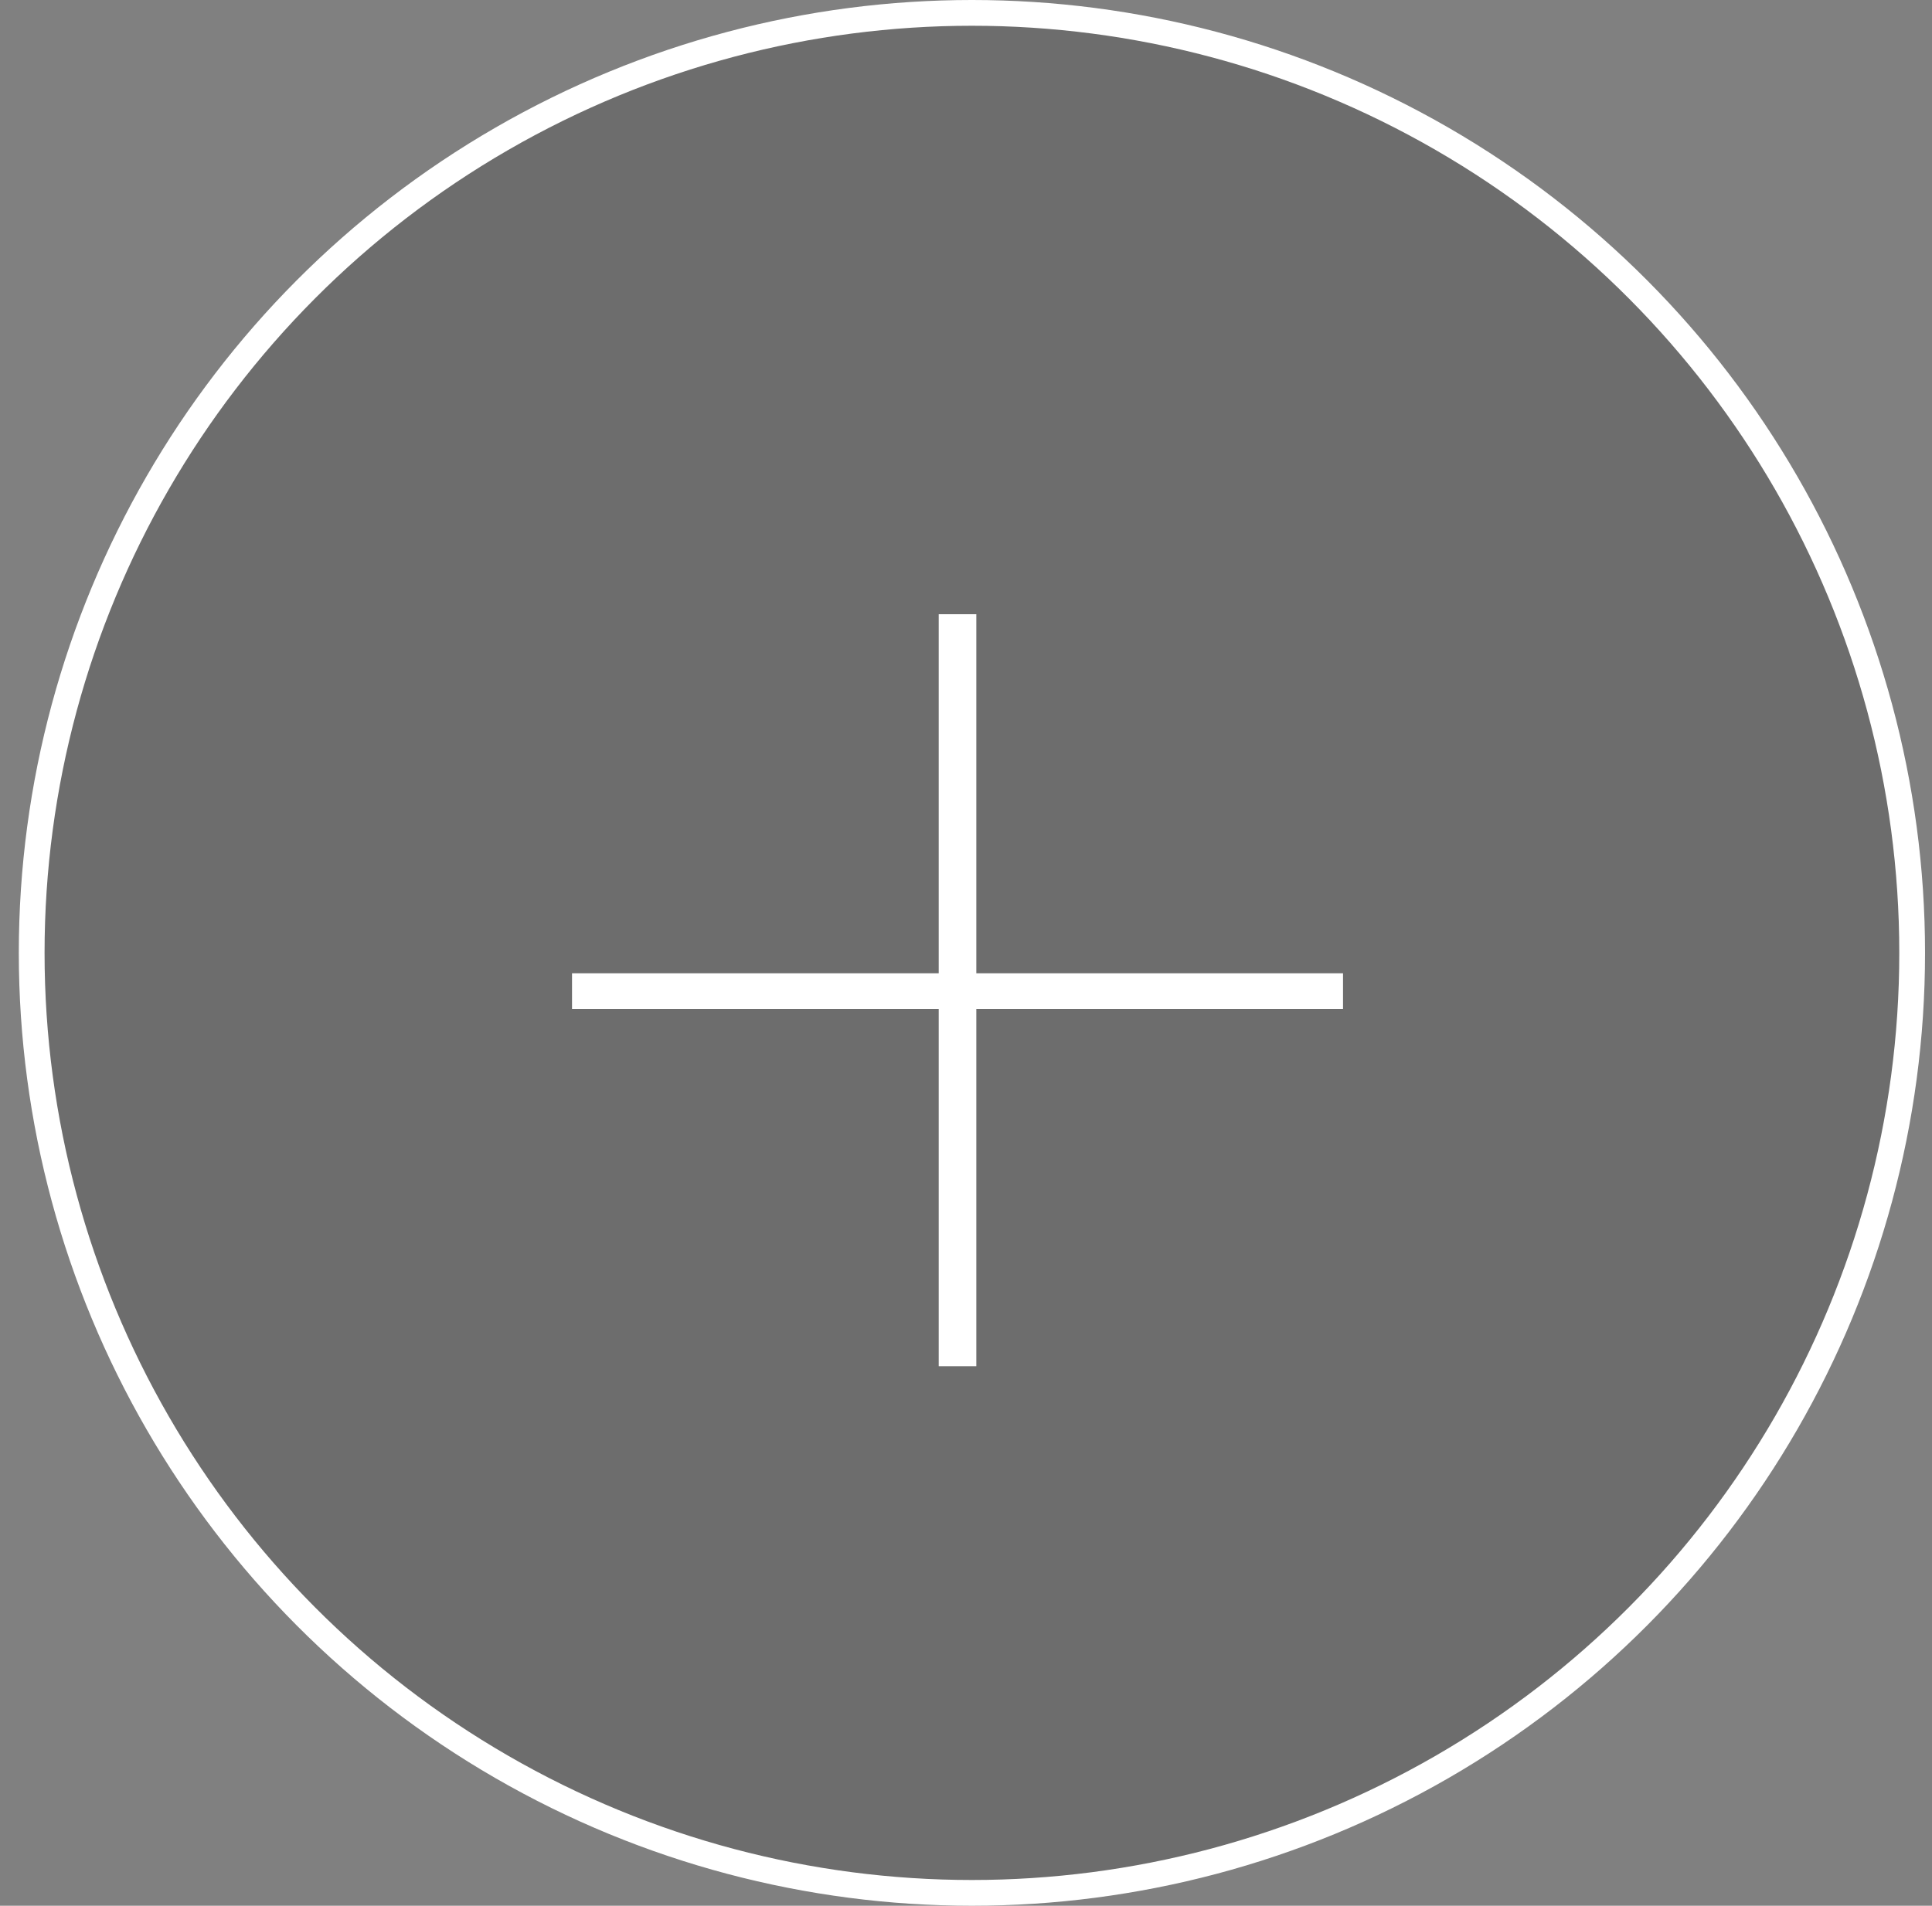 <svg
    width="75"
    height="74"
    viewBox="0 0 75 74"
    fill="none"
    xmlns="http://www.w3.org/2000/svg"
>
    <rect x="0" y="0" width="75" height="74" fill="#808080" stroke="none"/>
    <circle
        cx="37.73"
        cy="37"
        r="36.5"
        fill="black"
        fill-opacity="0.15"
        stroke="white"
    ></circle>
    <path d="M36.441 53.05V23.85H37.901V53.05H36.441ZM22.206 39.18V37.793H52.136V39.18H22.206Z" fill="white"></path>
</svg>